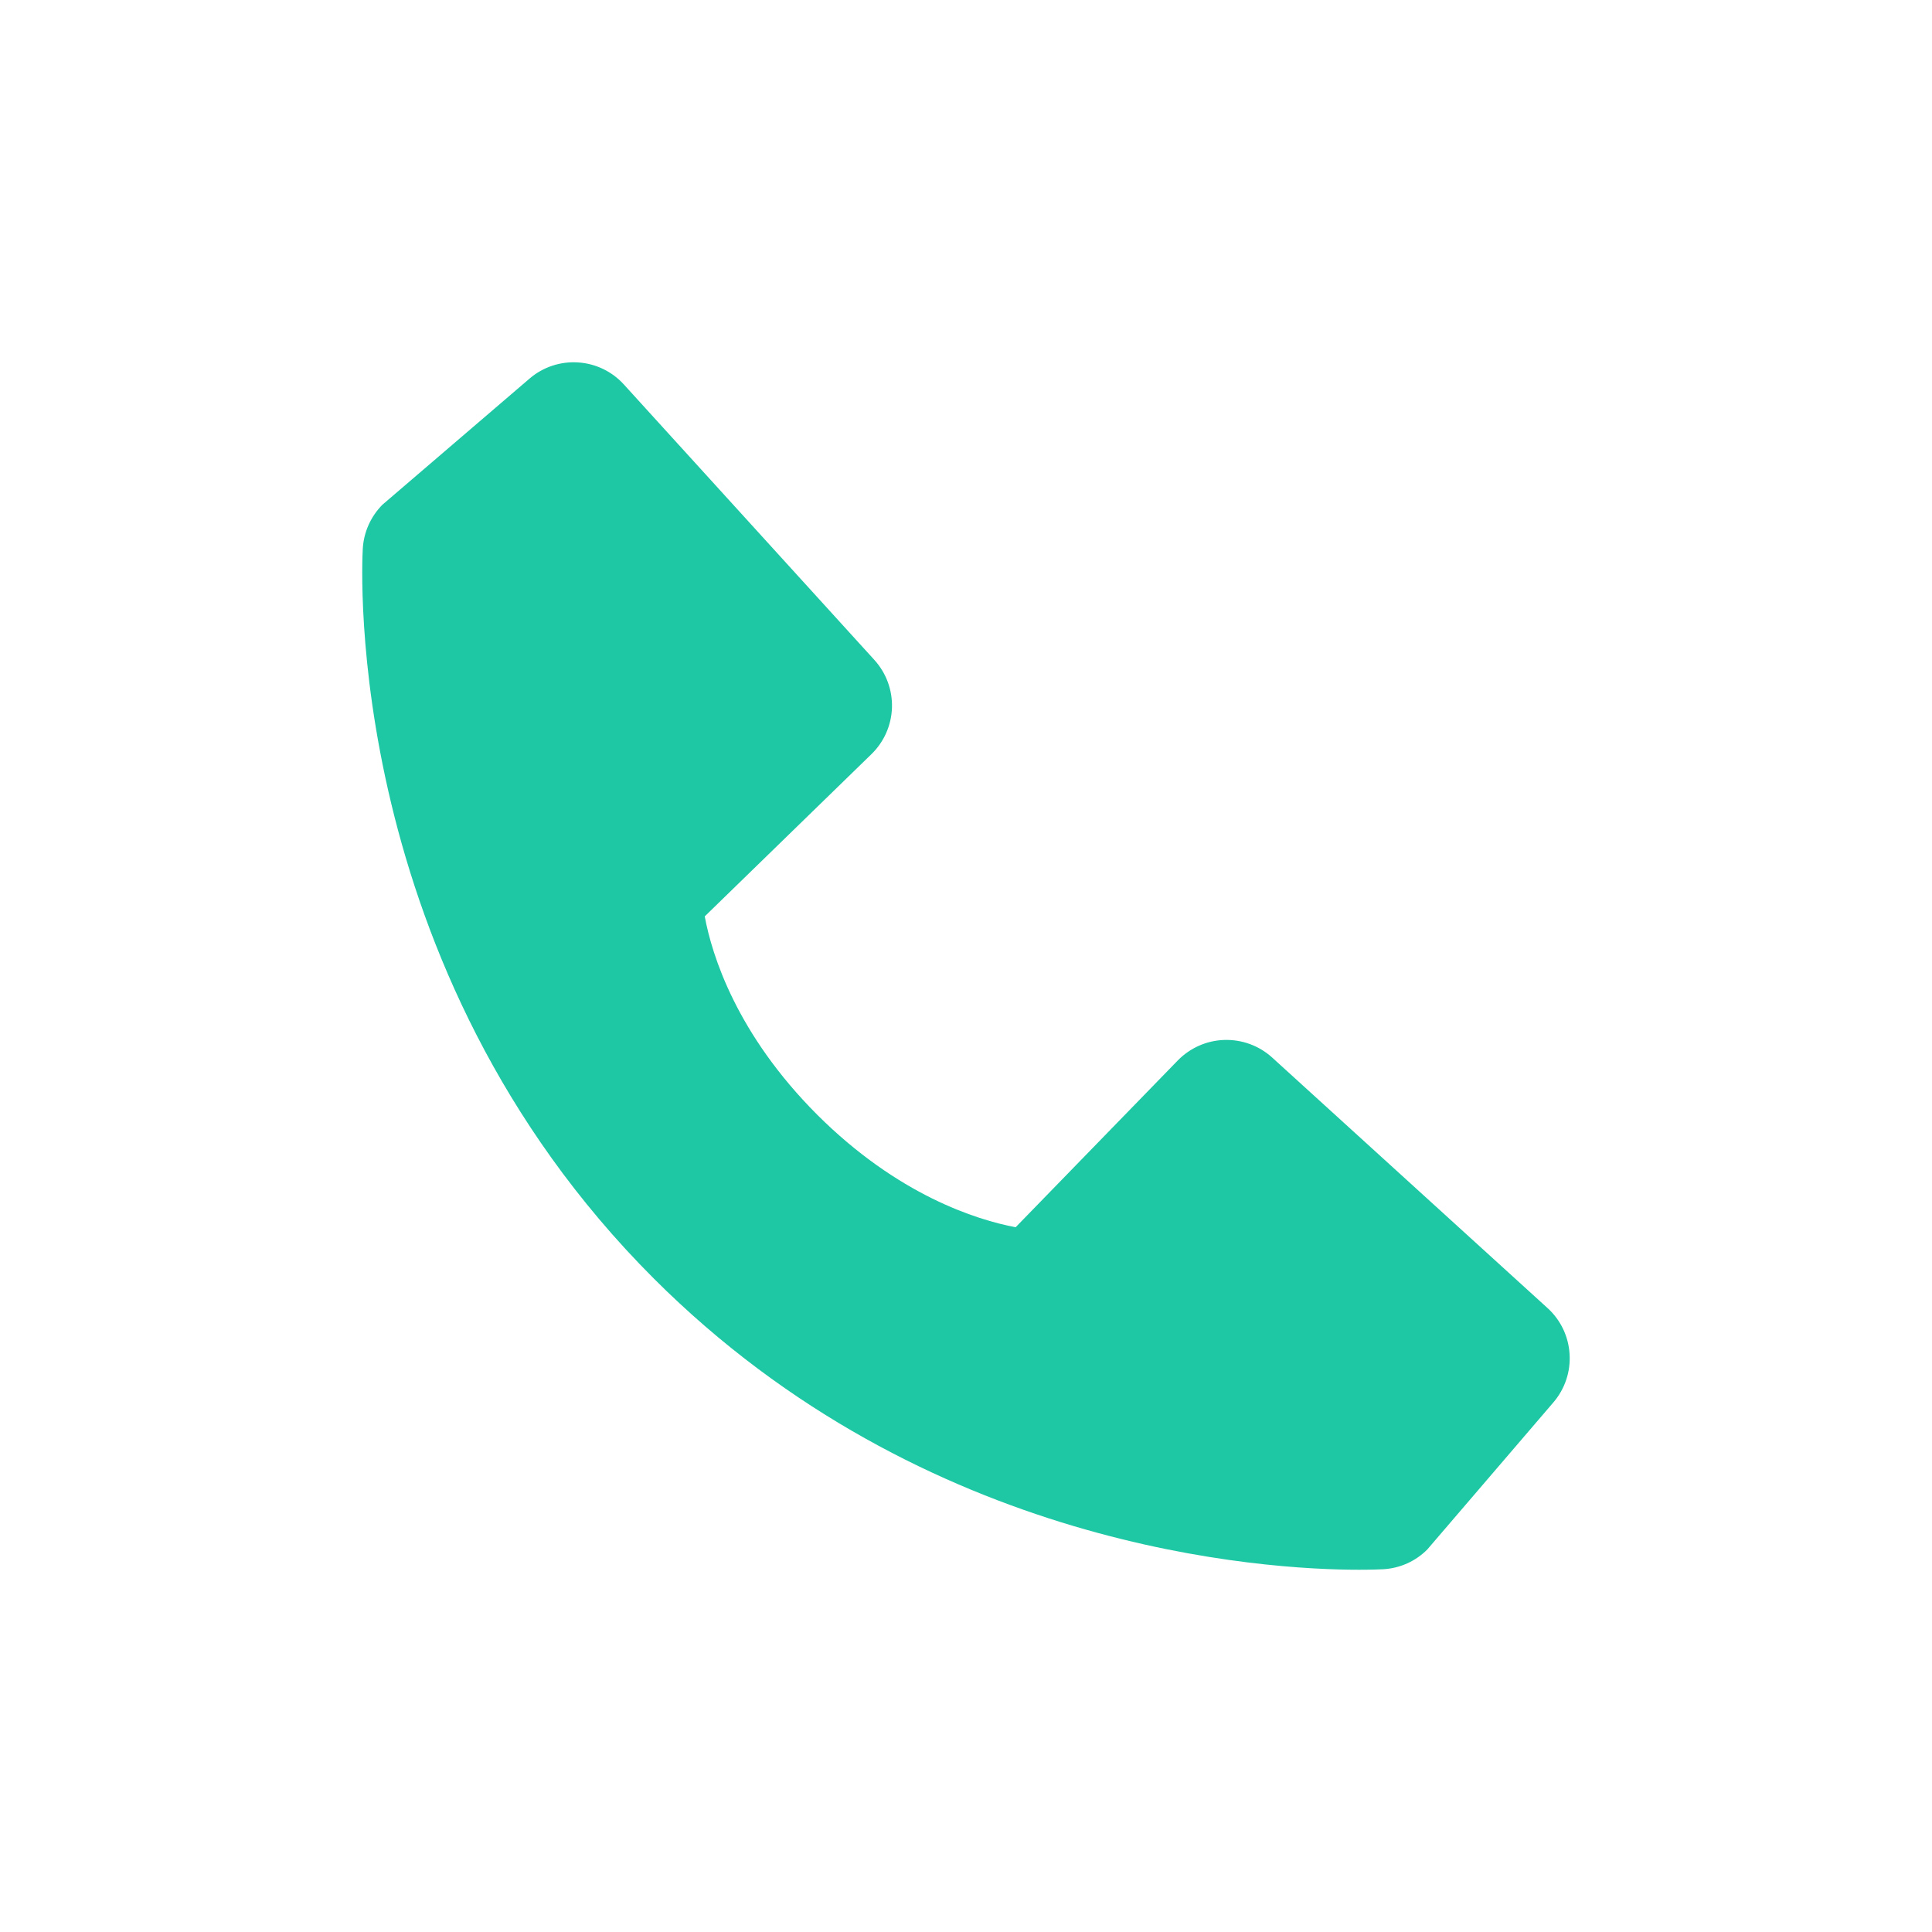 <svg width="22" height="22" viewBox="0 0 22 22" fill="none" xmlns="http://www.w3.org/2000/svg">
<path d="M14.486 12.042C14.337 11.907 14.142 11.836 13.942 11.842C13.742 11.848 13.552 11.932 13.412 12.075L11.565 13.975C11.12 13.89 10.226 13.611 9.306 12.694C8.386 11.773 8.107 10.877 8.025 10.435L9.923 8.588C10.067 8.448 10.151 8.258 10.157 8.057C10.163 7.857 10.091 7.662 9.956 7.514L7.104 4.378C6.969 4.229 6.781 4.139 6.581 4.127C6.38 4.114 6.183 4.18 6.03 4.311L4.355 5.747C4.222 5.881 4.142 6.059 4.131 6.248C4.12 6.441 3.899 11.012 7.444 14.558C10.536 17.649 14.409 17.875 15.476 17.875C15.632 17.875 15.727 17.87 15.753 17.869C15.942 17.858 16.12 17.778 16.253 17.644L17.689 15.969C17.82 15.816 17.886 15.619 17.873 15.418C17.861 15.218 17.771 15.03 17.622 14.895L14.486 12.042Z" fill="#1FC8A5"/>
</svg>
